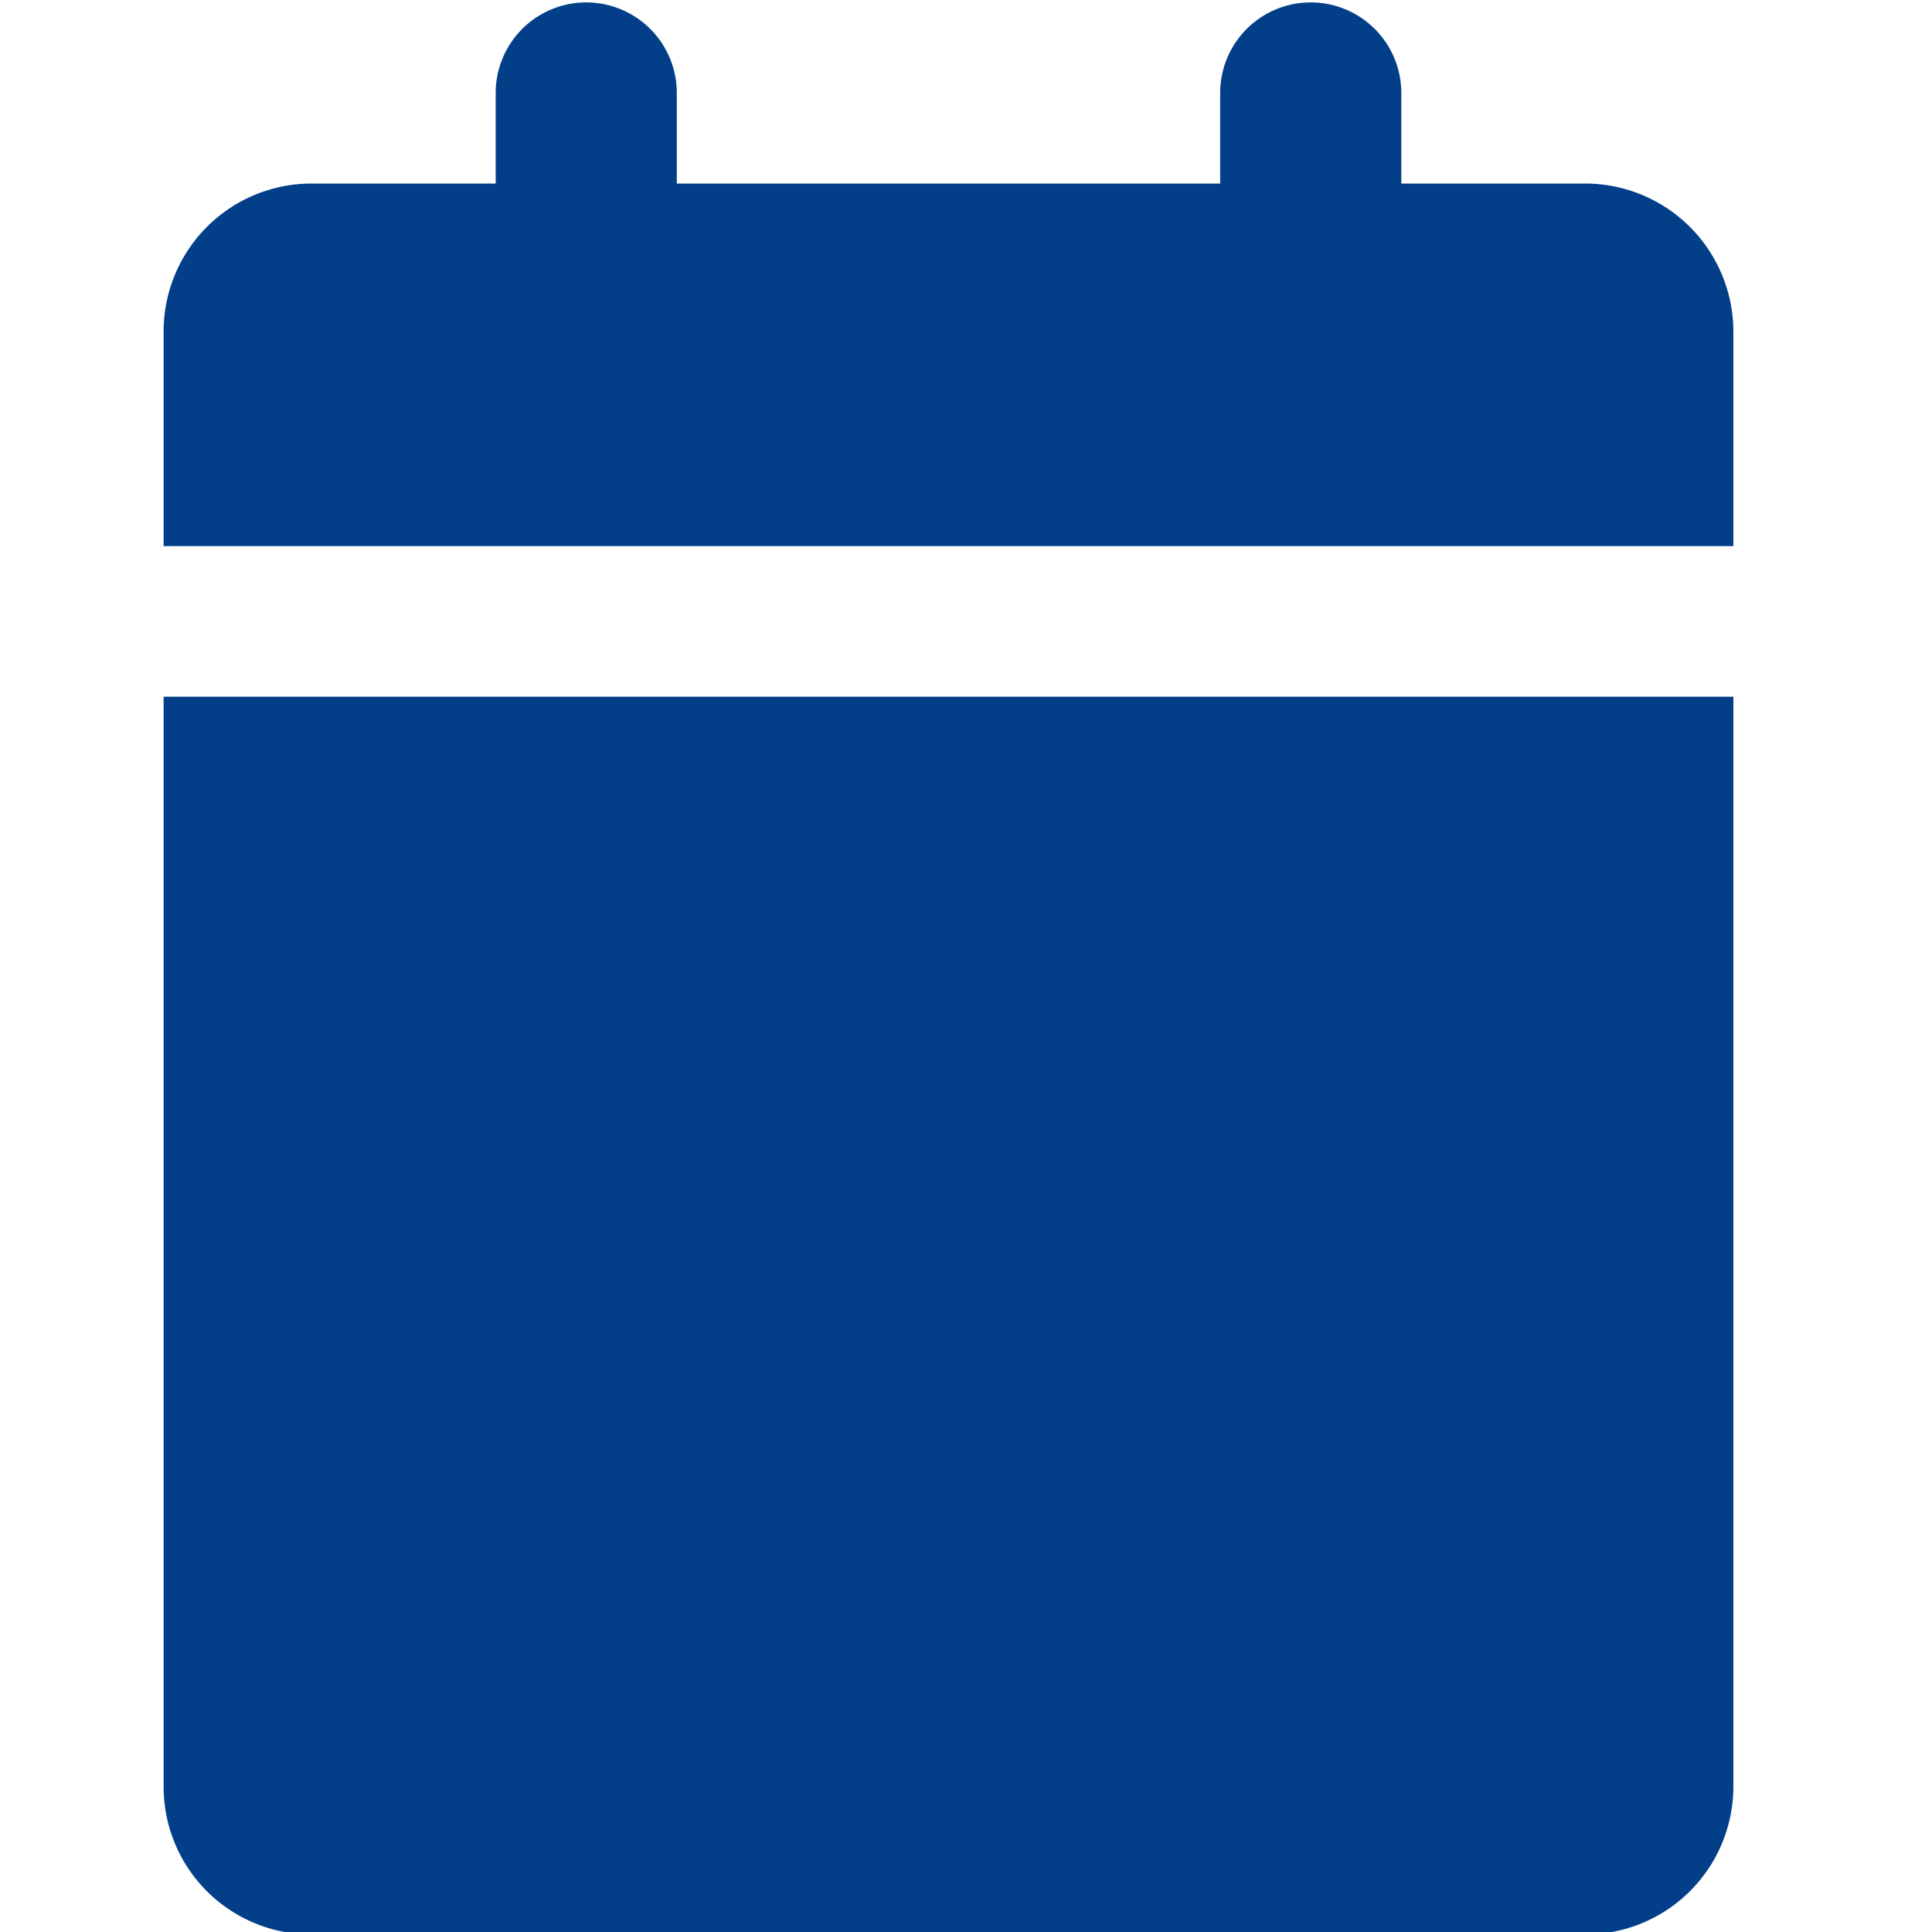 <svg id="Lag_1" data-name="Lag 1" xmlns="http://www.w3.org/2000/svg" viewBox="0 0 64 64"><defs><style>.cls-1{fill:#023f88;}</style></defs><title>Calender</title><path class="cls-1" d="M52.51,6.08H46.42v-3a3,3,0,1,0-6,0v3h-18v-3a3,3,0,1,0-6,0v3h-6.1A4.9,4.9,0,0,0,5.42,11v7.09h52V11A4.91,4.91,0,0,0,52.51,6.08Z"/><path class="cls-1" d="M5.42,59.19a4.89,4.89,0,0,0,4.89,4.89H52.52a4.9,4.9,0,0,0,4.9-4.89V23.08h-52Z"/></svg>